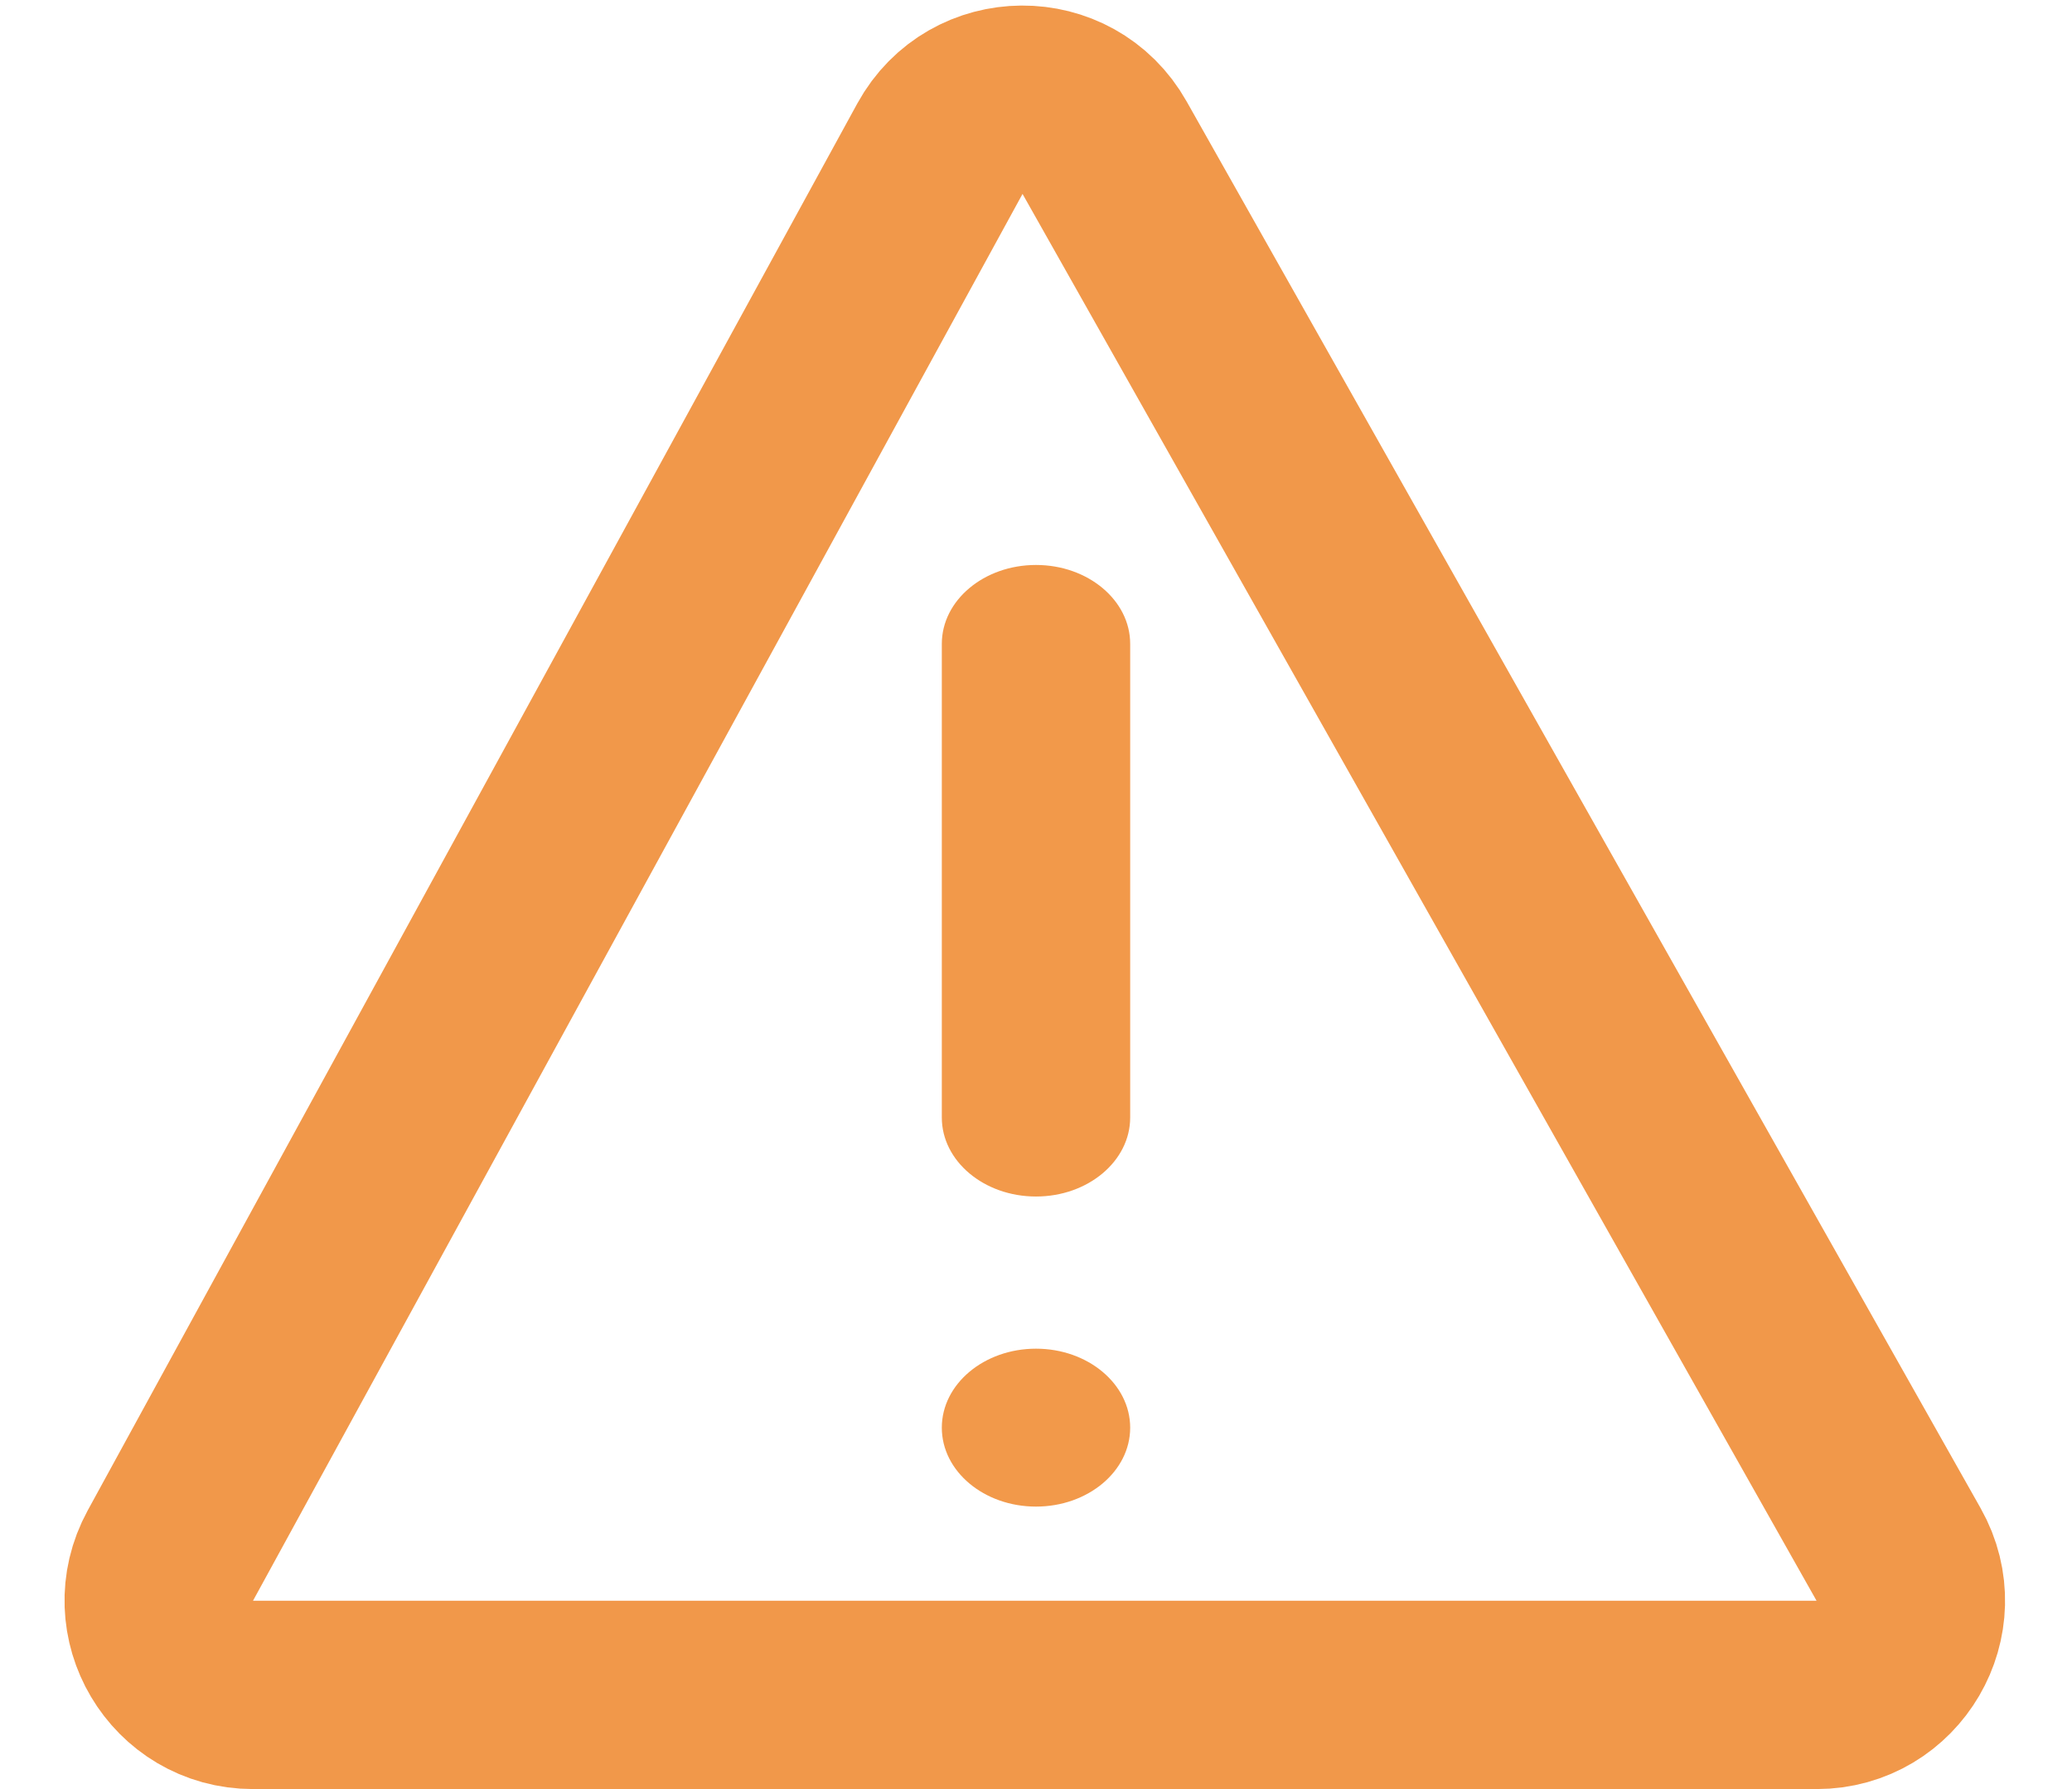 <svg width="22" height="19" viewBox="0 0 22 19" fill="none" xmlns="http://www.w3.org/2000/svg">
<path d="M12 11.868C12 12.331 11.552 12.707 11 12.707C10.448 12.707 10 12.331 10 11.868L10 6.838C10 6.375 10.448 6 11 6C11.552 6 12 6.375 12 6.838L12 11.868Z" fill="#F2994A"/>
<path d="M11 16C11.552 16 12 15.625 12 15.162C12 14.699 11.552 14.323 11 14.323C10.448 14.323 10 14.699 10 15.162C10 15.625 10.448 16 11 16Z" fill="#F2994A"/>
<path d="M1.809 16.52L9.98 1.579C10.357 0.891 11.343 0.884 11.728 1.568L20.159 16.509C20.535 17.175 20.053 18 19.288 18H2.687C1.927 18 1.445 17.187 1.809 16.52Z" stroke="#F1984A" stroke-width="2"/>
</svg>
